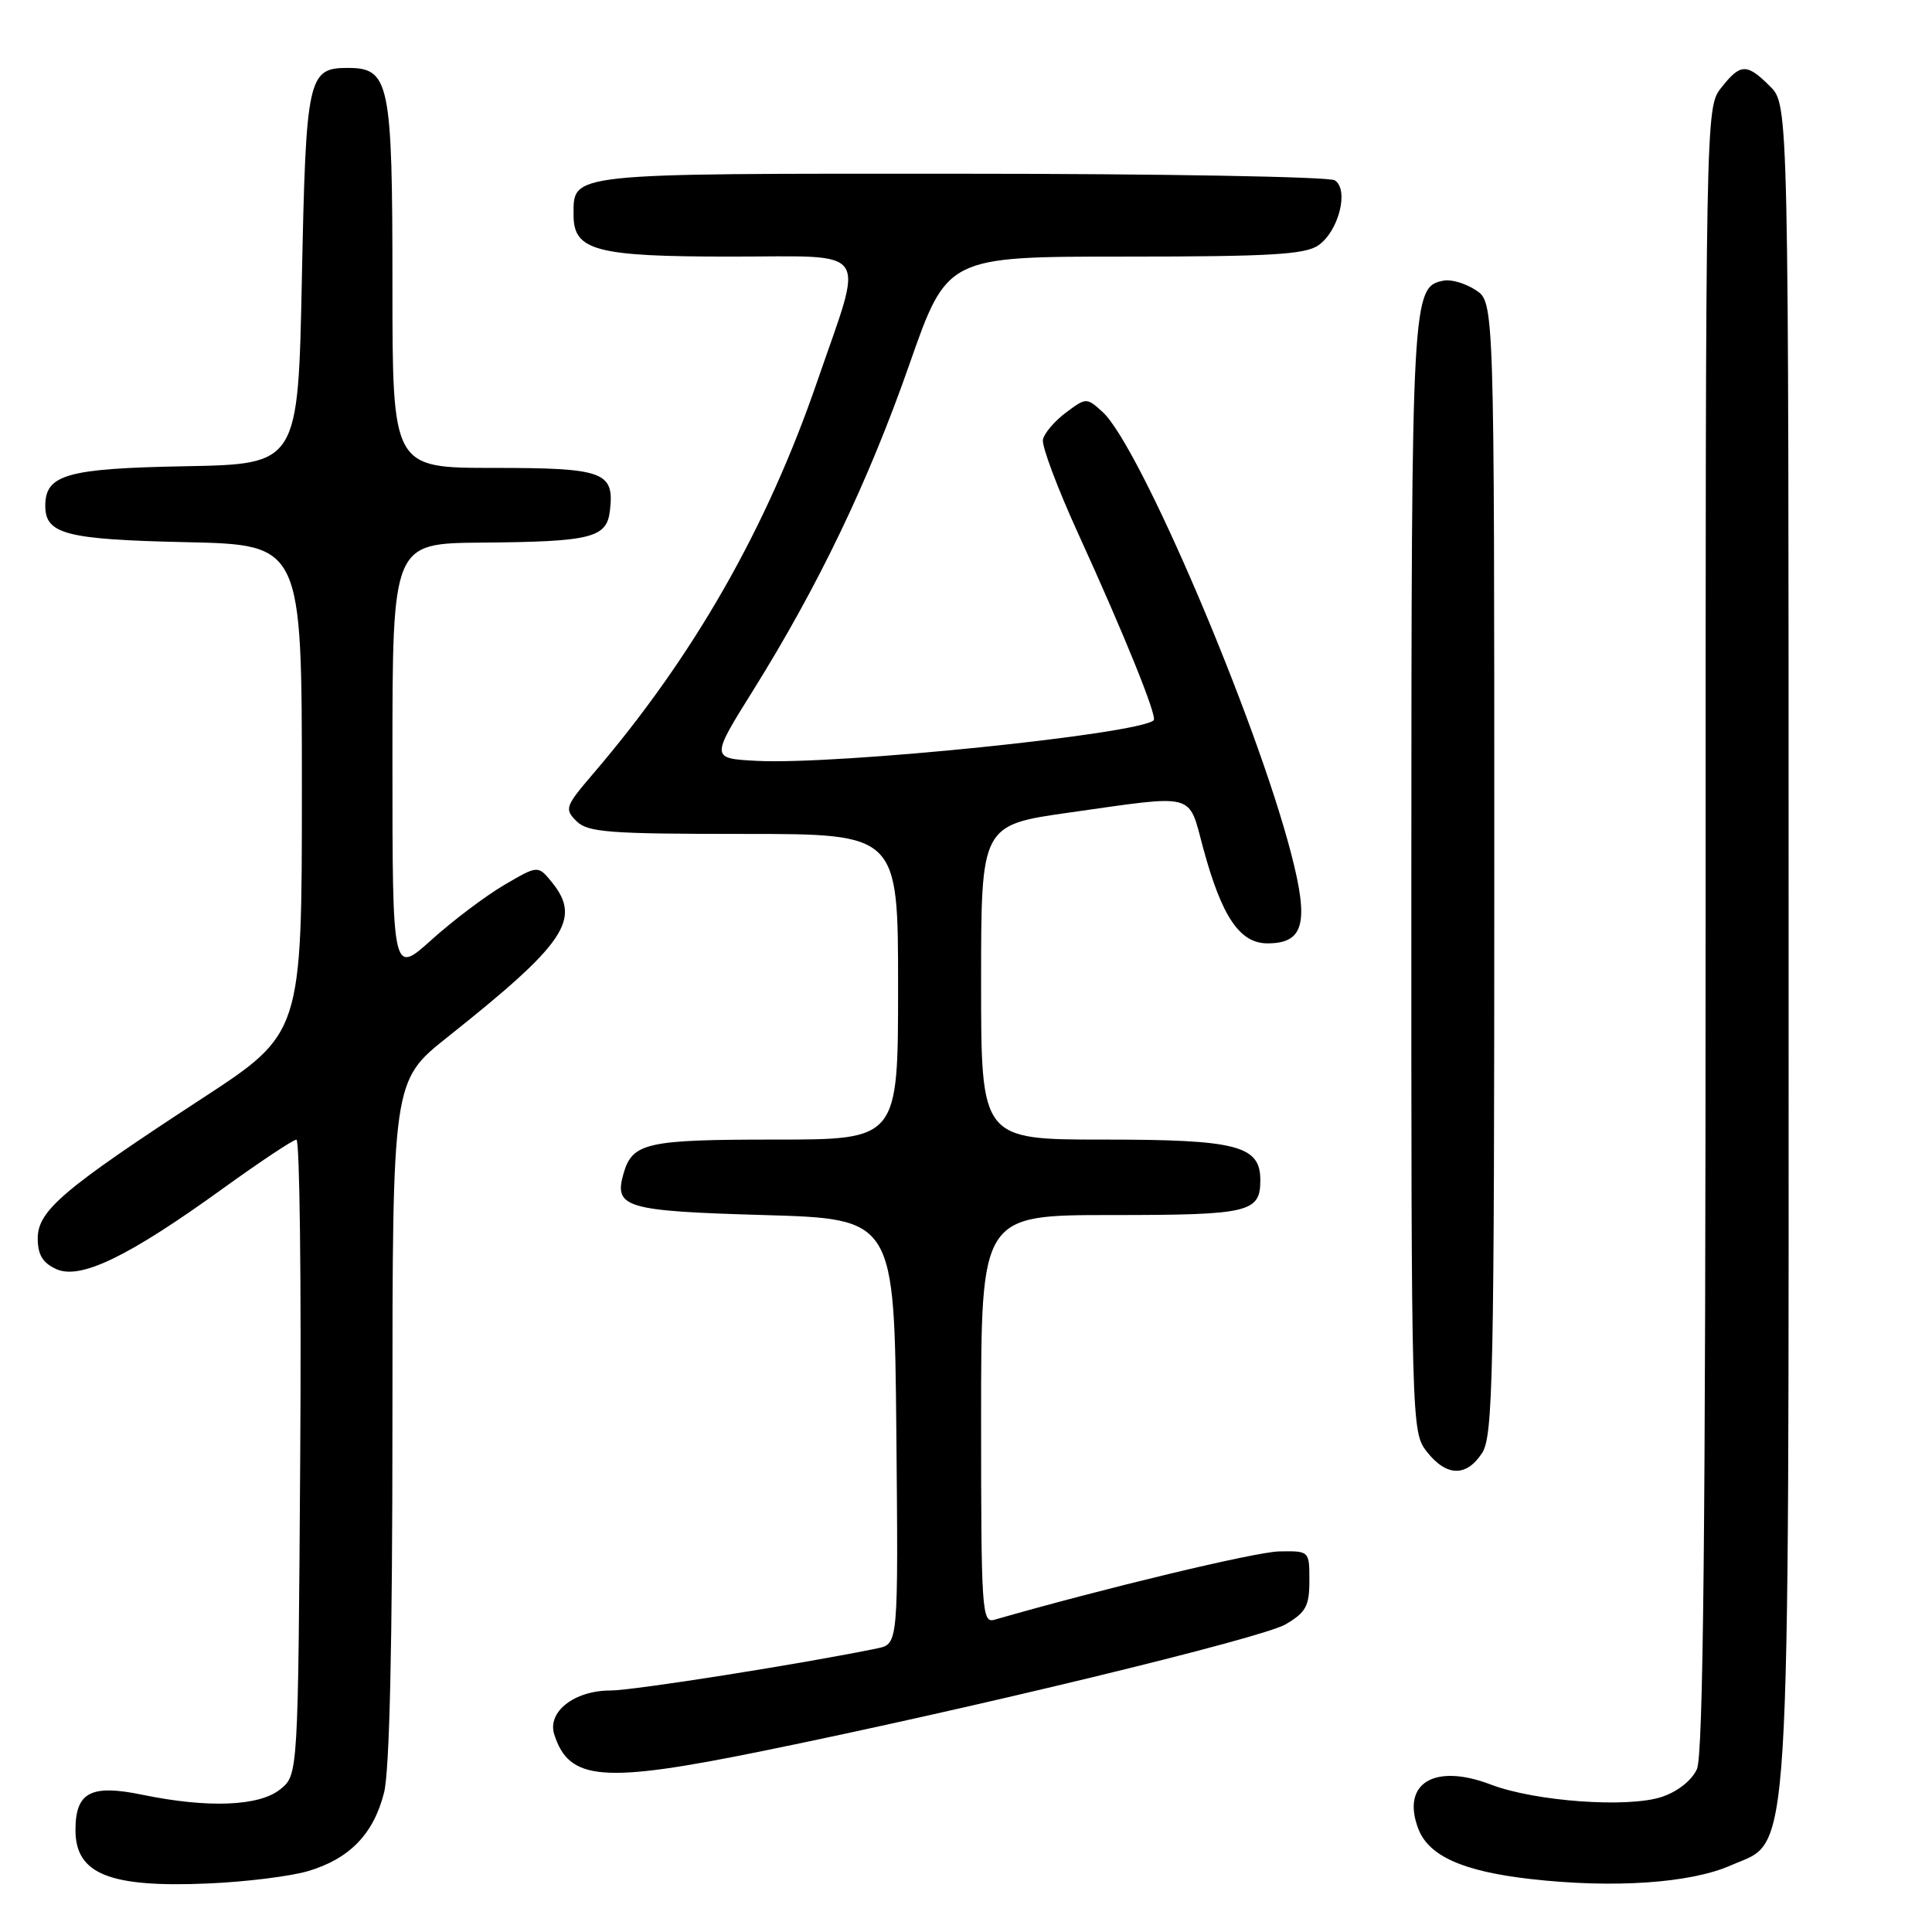 <?xml version="1.0" encoding="UTF-8" standalone="no"?>
<!DOCTYPE svg PUBLIC "-//W3C//DTD SVG 1.1//EN" "http://www.w3.org/Graphics/SVG/1.1/DTD/svg11.dtd" >
<svg xmlns="http://www.w3.org/2000/svg" xmlns:xlink="http://www.w3.org/1999/xlink" version="1.1" viewBox="0 0 256 256">
 <g >
 <path fill="currentColor"
d=" M 40.86 247.92 C 46.34 246.28 49.51 243.00 50.89 237.53 C 51.62 234.61 52.00 217.86 52.00 188.17 C 52.00 143.23 52.00 143.23 59.25 137.46 C 74.93 125.00 77.09 121.81 73.15 116.93 C 71.29 114.64 71.29 114.64 66.82 117.26 C 64.36 118.70 60.02 121.97 57.18 124.53 C 52.00 129.19 52.00 129.19 52.00 100.59 C 52.00 72.00 52.00 72.00 63.75 71.90 C 78.40 71.78 80.40 71.28 80.82 67.65 C 81.42 62.51 80.03 62.00 65.38 62.00 C 52.00 62.00 52.00 62.00 52.00 37.72 C 52.00 10.85 51.62 9.00 46.07 9.00 C 40.80 9.00 40.54 10.19 40.00 36.90 C 39.50 61.50 39.50 61.50 24.55 61.78 C 8.84 62.07 6.00 62.88 6.00 67.03 C 6.00 70.78 8.74 71.49 24.65 71.84 C 40.00 72.18 40.00 72.18 40.00 104.55 C 40.00 136.92 40.00 136.92 26.75 145.57 C 8.34 157.59 5.00 160.43 5.00 164.09 C 5.00 166.25 5.65 167.34 7.45 168.16 C 10.64 169.61 16.98 166.55 29.50 157.51 C 34.45 153.94 38.85 151.01 39.28 151.01 C 39.71 151.00 39.94 169.94 39.78 193.09 C 39.50 235.18 39.50 235.18 37.14 237.09 C 34.35 239.34 27.59 239.61 18.89 237.82 C 12.03 236.40 10.00 237.47 10.00 242.50 C 10.00 248.32 14.51 250.14 27.58 249.57 C 32.58 249.36 38.56 248.61 40.86 247.92 Z  M 229.35 247.17 C 237.42 243.60 237.00 250.30 237.00 124.27 C 237.00 13.91 237.00 13.91 234.55 11.45 C 231.45 8.36 230.63 8.38 228.07 11.63 C 226.00 14.26 226.00 14.51 226.00 123.09 C 226.00 202.82 225.69 232.58 224.85 234.42 C 224.17 235.92 222.28 237.41 220.19 238.10 C 215.68 239.59 203.40 238.70 197.53 236.46 C 190.05 233.60 185.64 236.30 187.93 242.32 C 189.31 245.93 193.83 247.96 202.80 248.98 C 213.79 250.23 224.00 249.54 229.35 247.17 Z  M 101.00 232.03 C 128.78 226.38 167.17 217.08 170.33 215.24 C 173.04 213.66 173.50 212.82 173.50 209.44 C 173.50 205.50 173.50 205.50 169.50 205.57 C 166.38 205.63 146.24 210.46 131.75 214.63 C 130.11 215.10 130.00 213.37 130.00 188.07 C 130.00 161.00 130.00 161.00 147.30 161.00 C 165.57 161.00 167.00 160.66 167.00 156.36 C 167.00 151.80 163.91 151.00 146.28 151.00 C 130.00 151.00 130.00 151.00 130.00 130.16 C 130.00 109.32 130.00 109.32 141.75 107.66 C 158.65 105.27 157.42 104.94 159.42 112.35 C 161.89 121.48 164.27 125.00 167.95 125.00 C 172.77 125.00 173.48 122.32 171.09 113.13 C 166.44 95.19 150.99 59.00 146.08 54.57 C 143.98 52.67 143.92 52.67 141.23 54.68 C 139.73 55.80 138.36 57.41 138.19 58.26 C 138.03 59.12 140.14 64.74 142.89 70.76 C 148.97 84.08 153.38 94.96 152.87 95.44 C 150.92 97.28 111.04 101.36 100.33 100.82 C 94.16 100.50 94.16 100.50 99.78 91.50 C 108.48 77.55 115.07 63.81 120.51 48.25 C 125.50 34.00 125.50 34.00 149.03 34.00 C 168.33 34.00 172.94 33.73 174.70 32.50 C 177.40 30.61 178.78 25.11 176.86 23.89 C 176.11 23.42 153.82 23.02 127.32 23.02 C 74.91 23.00 76.00 22.88 76.00 28.51 C 76.00 33.22 78.97 34.00 96.80 34.00 C 115.67 34.00 114.54 32.38 108.30 50.50 C 101.58 70.05 91.91 86.97 78.59 102.53 C 74.90 106.84 74.77 107.20 76.38 108.80 C 77.87 110.29 80.63 110.50 98.54 110.50 C 119.00 110.50 119.00 110.50 119.00 130.75 C 119.00 151.00 119.00 151.00 102.69 151.00 C 85.66 151.00 83.80 151.42 82.62 155.50 C 81.32 160.02 82.85 160.47 101.21 161.00 C 118.50 161.50 118.50 161.50 118.77 189.67 C 119.03 217.83 119.03 217.83 116.27 218.41 C 106.58 220.42 83.95 224.00 80.89 224.00 C 76.11 224.00 72.49 226.82 73.44 229.81 C 75.40 235.98 79.84 236.34 101.00 232.03 Z  M 196.38 192.54 C 197.84 190.32 198.00 182.43 198.00 115.06 C 198.00 40.05 198.00 40.05 195.55 38.44 C 194.20 37.56 192.30 36.99 191.32 37.18 C 187.08 37.99 187.03 38.99 187.01 116.12 C 187.00 189.09 187.02 189.75 189.07 192.37 C 191.67 195.66 194.29 195.73 196.38 192.54 Z "/>
</g>
</svg>